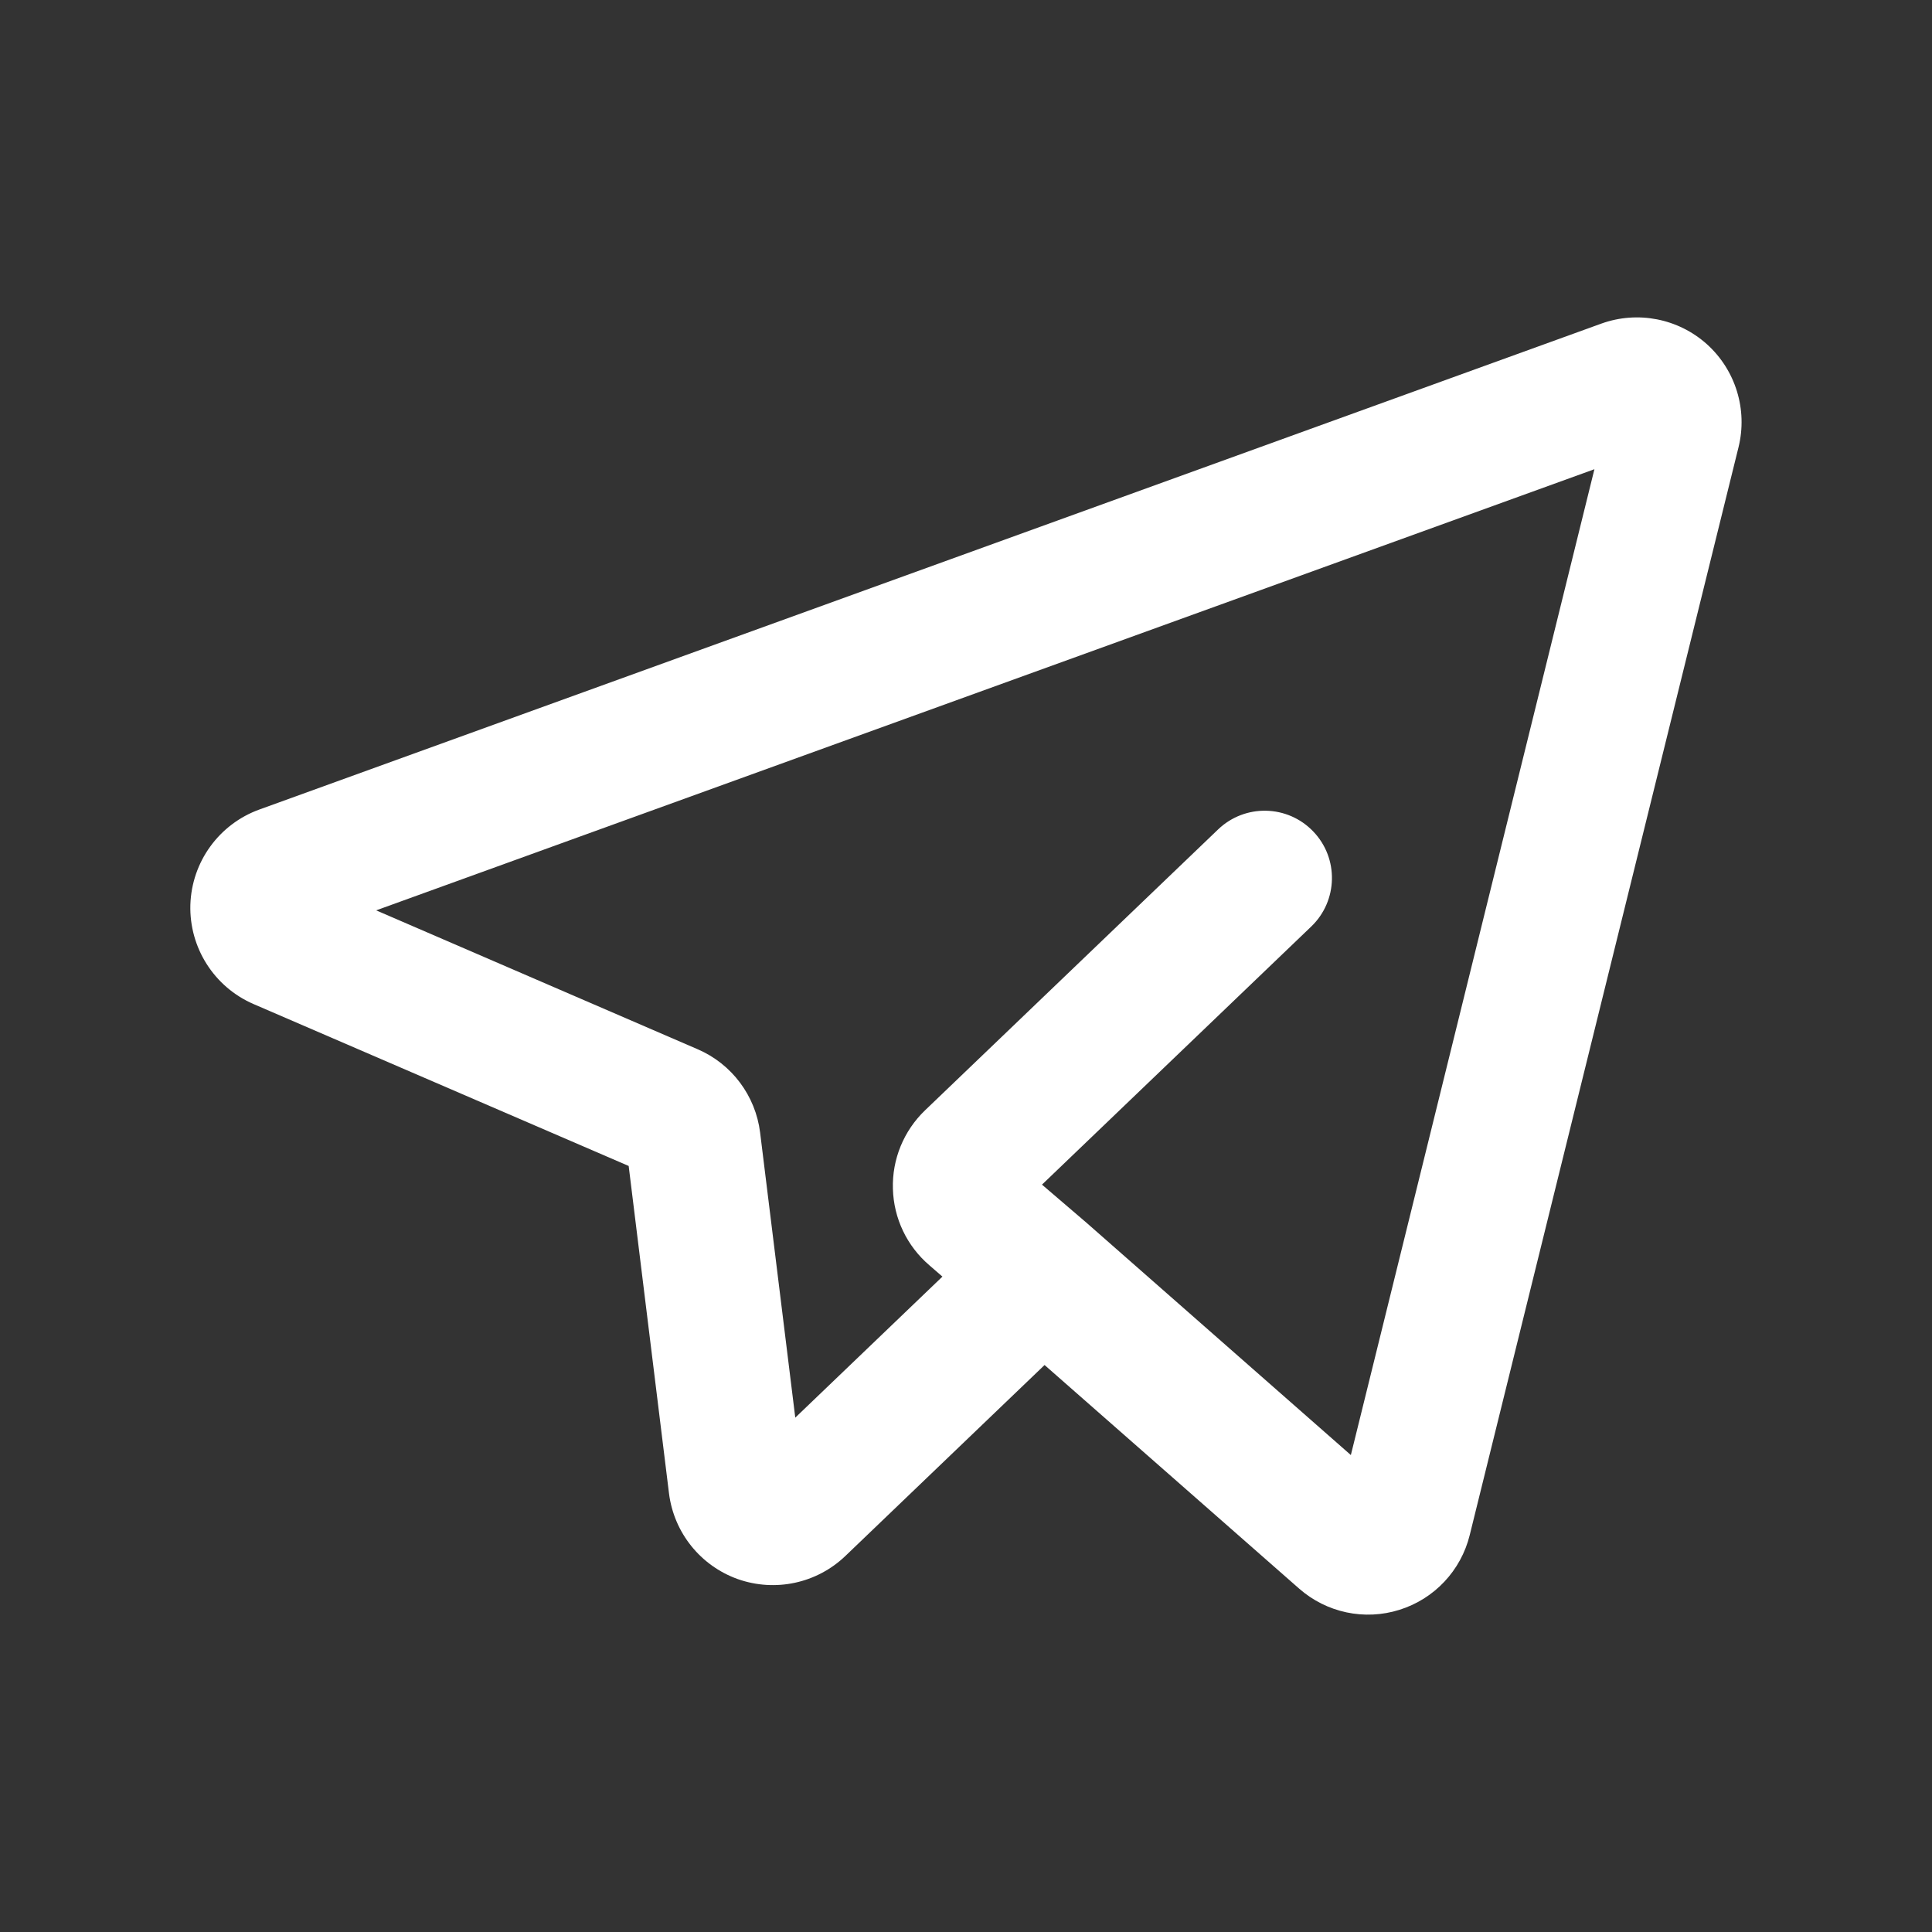 <svg width="30" height="30" viewBox="0 0 30 30" fill="none" xmlns="http://www.w3.org/2000/svg">
<rect x="0" y="0" width="30" height="30" fill="#333333" stroke="none"/>
<path fill-rule="evenodd" clip-rule="evenodd" d="M9.762 18.105L3.937 15.591C3.325 15.326 2.937 14.715 2.956 14.049C2.977 13.383 3.401 12.797 4.028 12.57C8.279 11.031 21.139 6.375 24.865 5.025C25.429 4.822 26.059 4.945 26.505 5.345C26.951 5.747 27.139 6.361 26.996 6.943C26.167 10.295 23.604 20.67 22.822 23.836C22.686 24.388 22.272 24.828 21.731 24.997C21.189 25.168 20.598 25.042 20.172 24.667L16.22 21.196L13.127 24.161C12.682 24.587 12.037 24.725 11.456 24.52C10.877 24.313 10.464 23.798 10.388 23.188L9.762 18.105ZM20.976 22.594L24.758 7.286L5.841 14.136L10.834 16.293C11.363 16.521 11.732 17.014 11.803 17.586L12.349 22.013L14.634 19.823L14.432 19.648C14.083 19.35 13.877 18.918 13.865 18.46C13.851 18.001 14.033 17.559 14.364 17.241C15.605 16.051 18.915 12.879 18.915 12.879C19.332 12.48 19.993 12.494 20.392 12.911C20.791 13.326 20.777 13.988 20.361 14.387L16.18 18.395L16.869 18.985L20.976 22.594Z" fill="white"/>
</svg>
